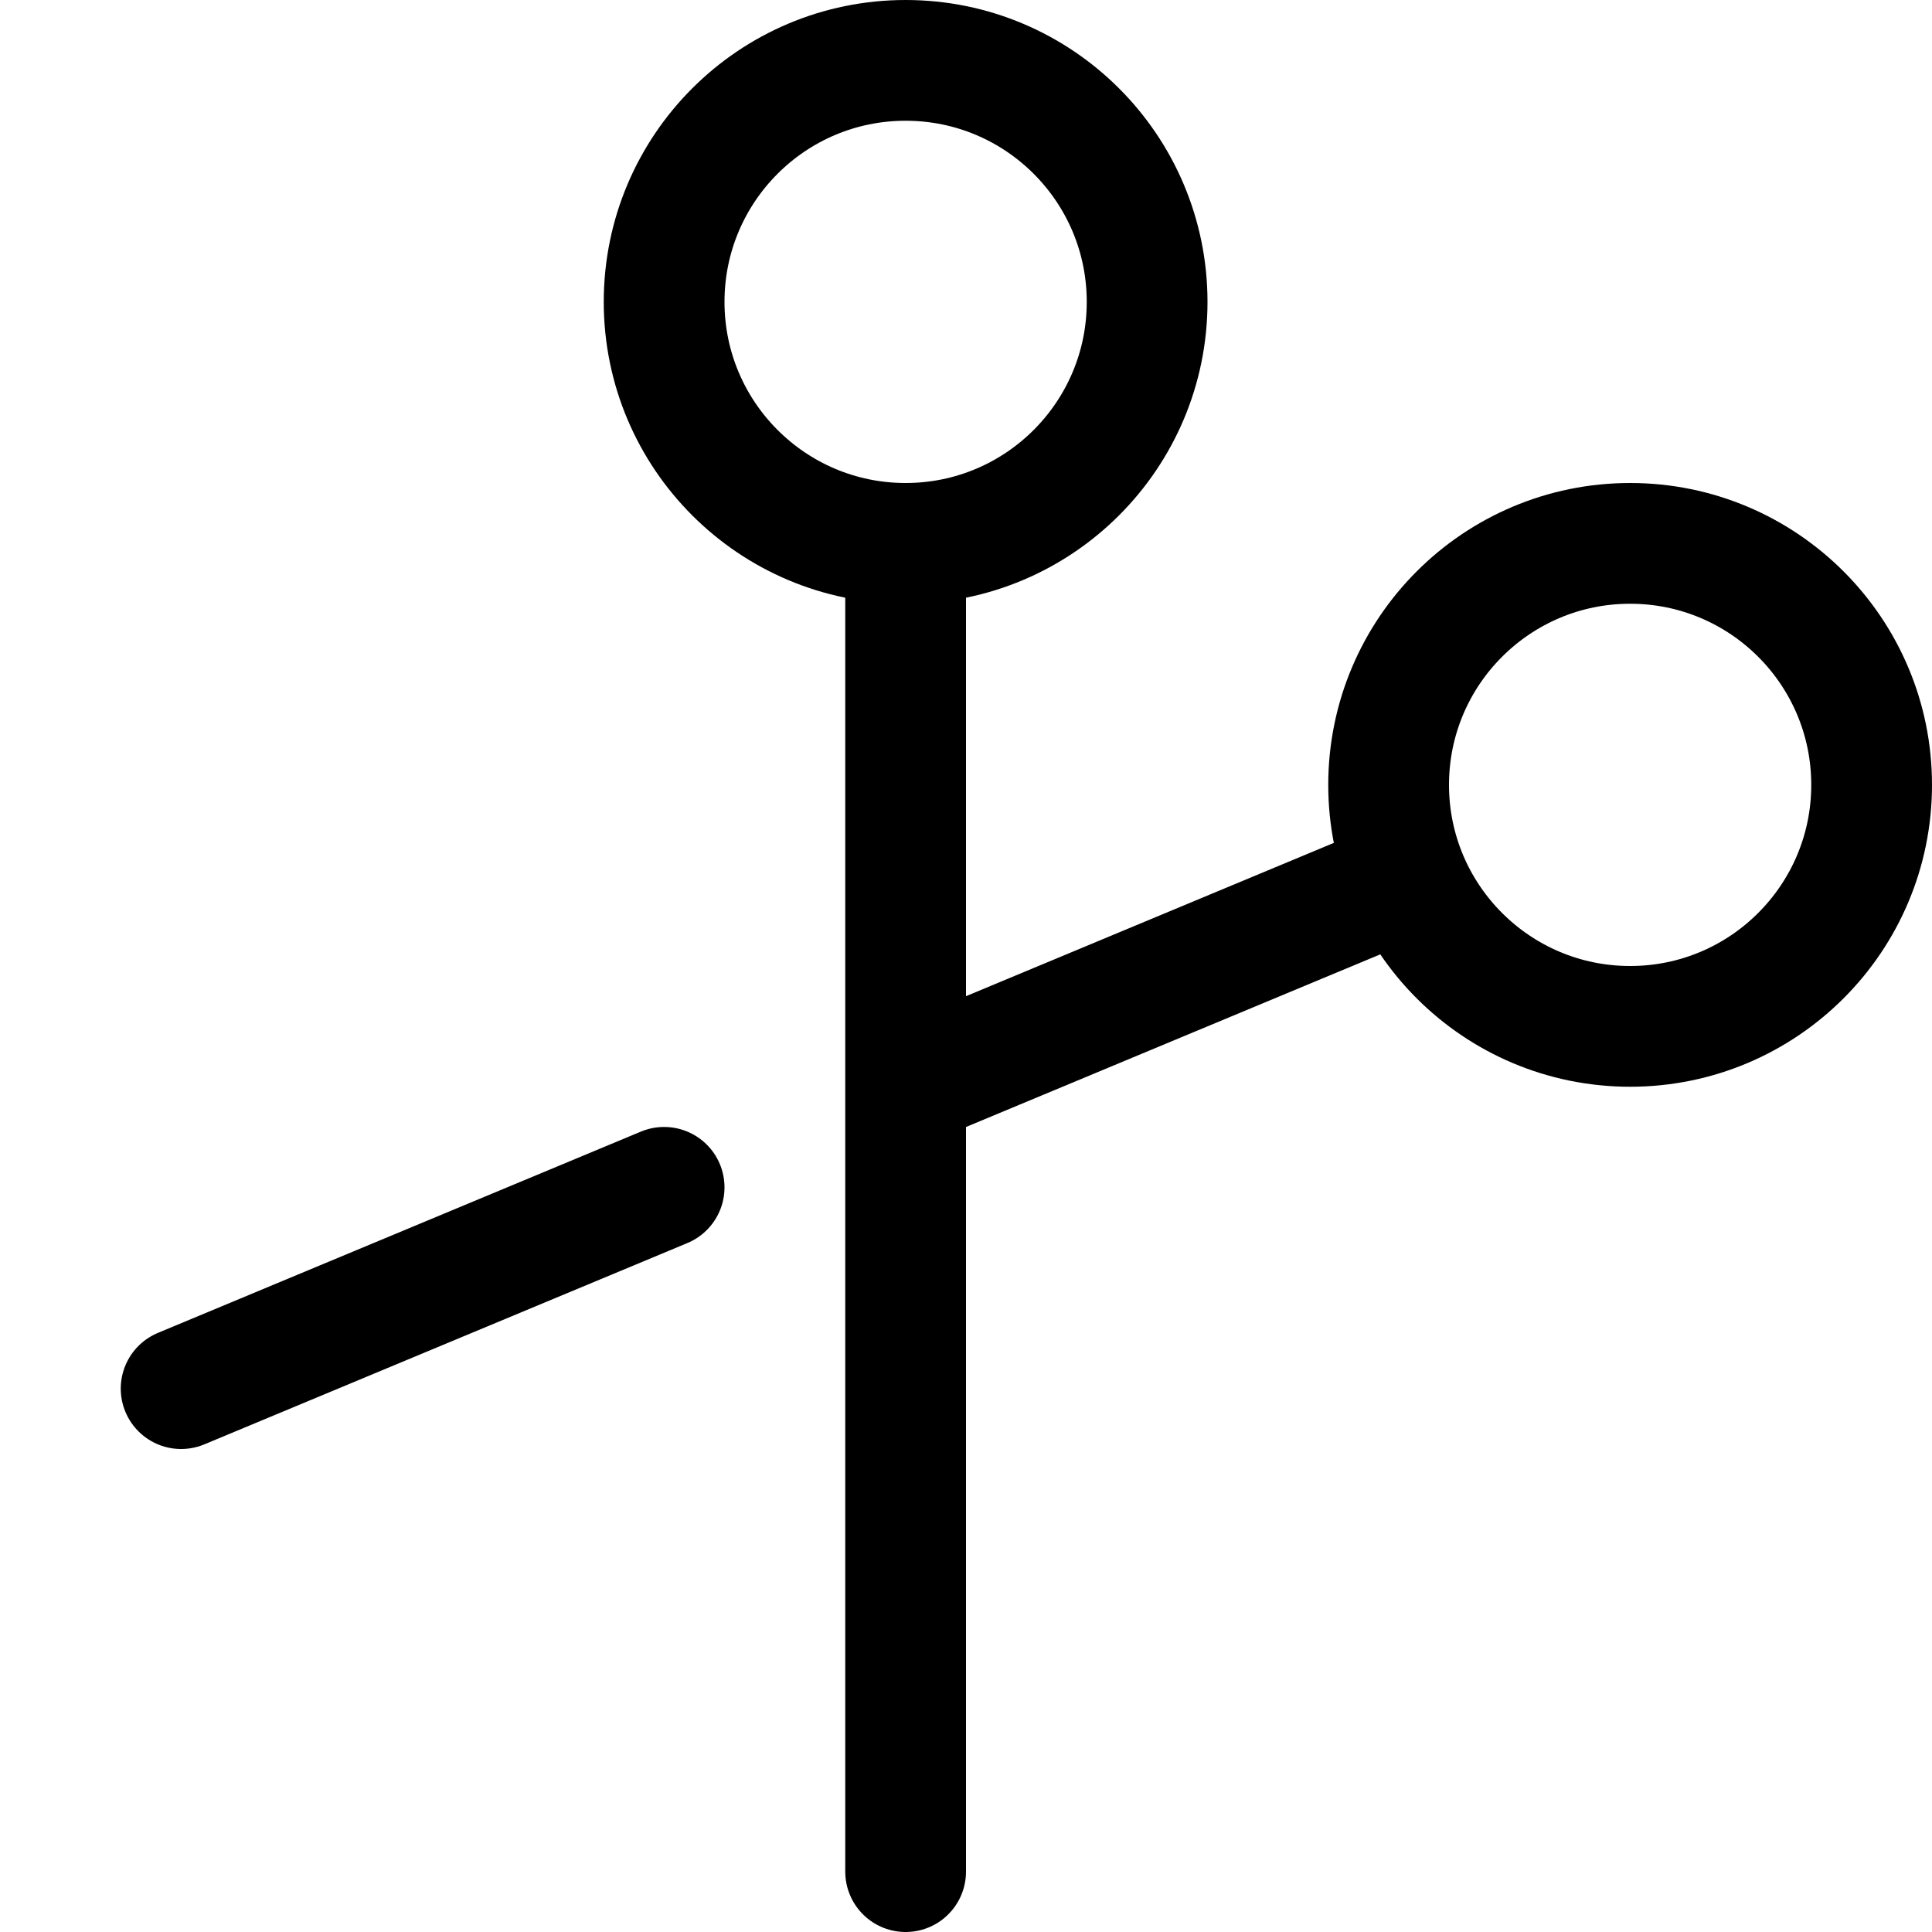 <svg xmlns="http://www.w3.org/2000/svg" fill="none" viewBox="0 0 16 16"><circle cx="7.5" cy="2.5" r="2" stroke="currentColor"/><circle cx="13.5" cy="6.5" r="2" stroke="currentColor"/><path stroke="currentColor" stroke-linecap="round" d="M7.5 4.5v11m-6-4 4-1.667m6-2.5L7.5 9"/></svg>